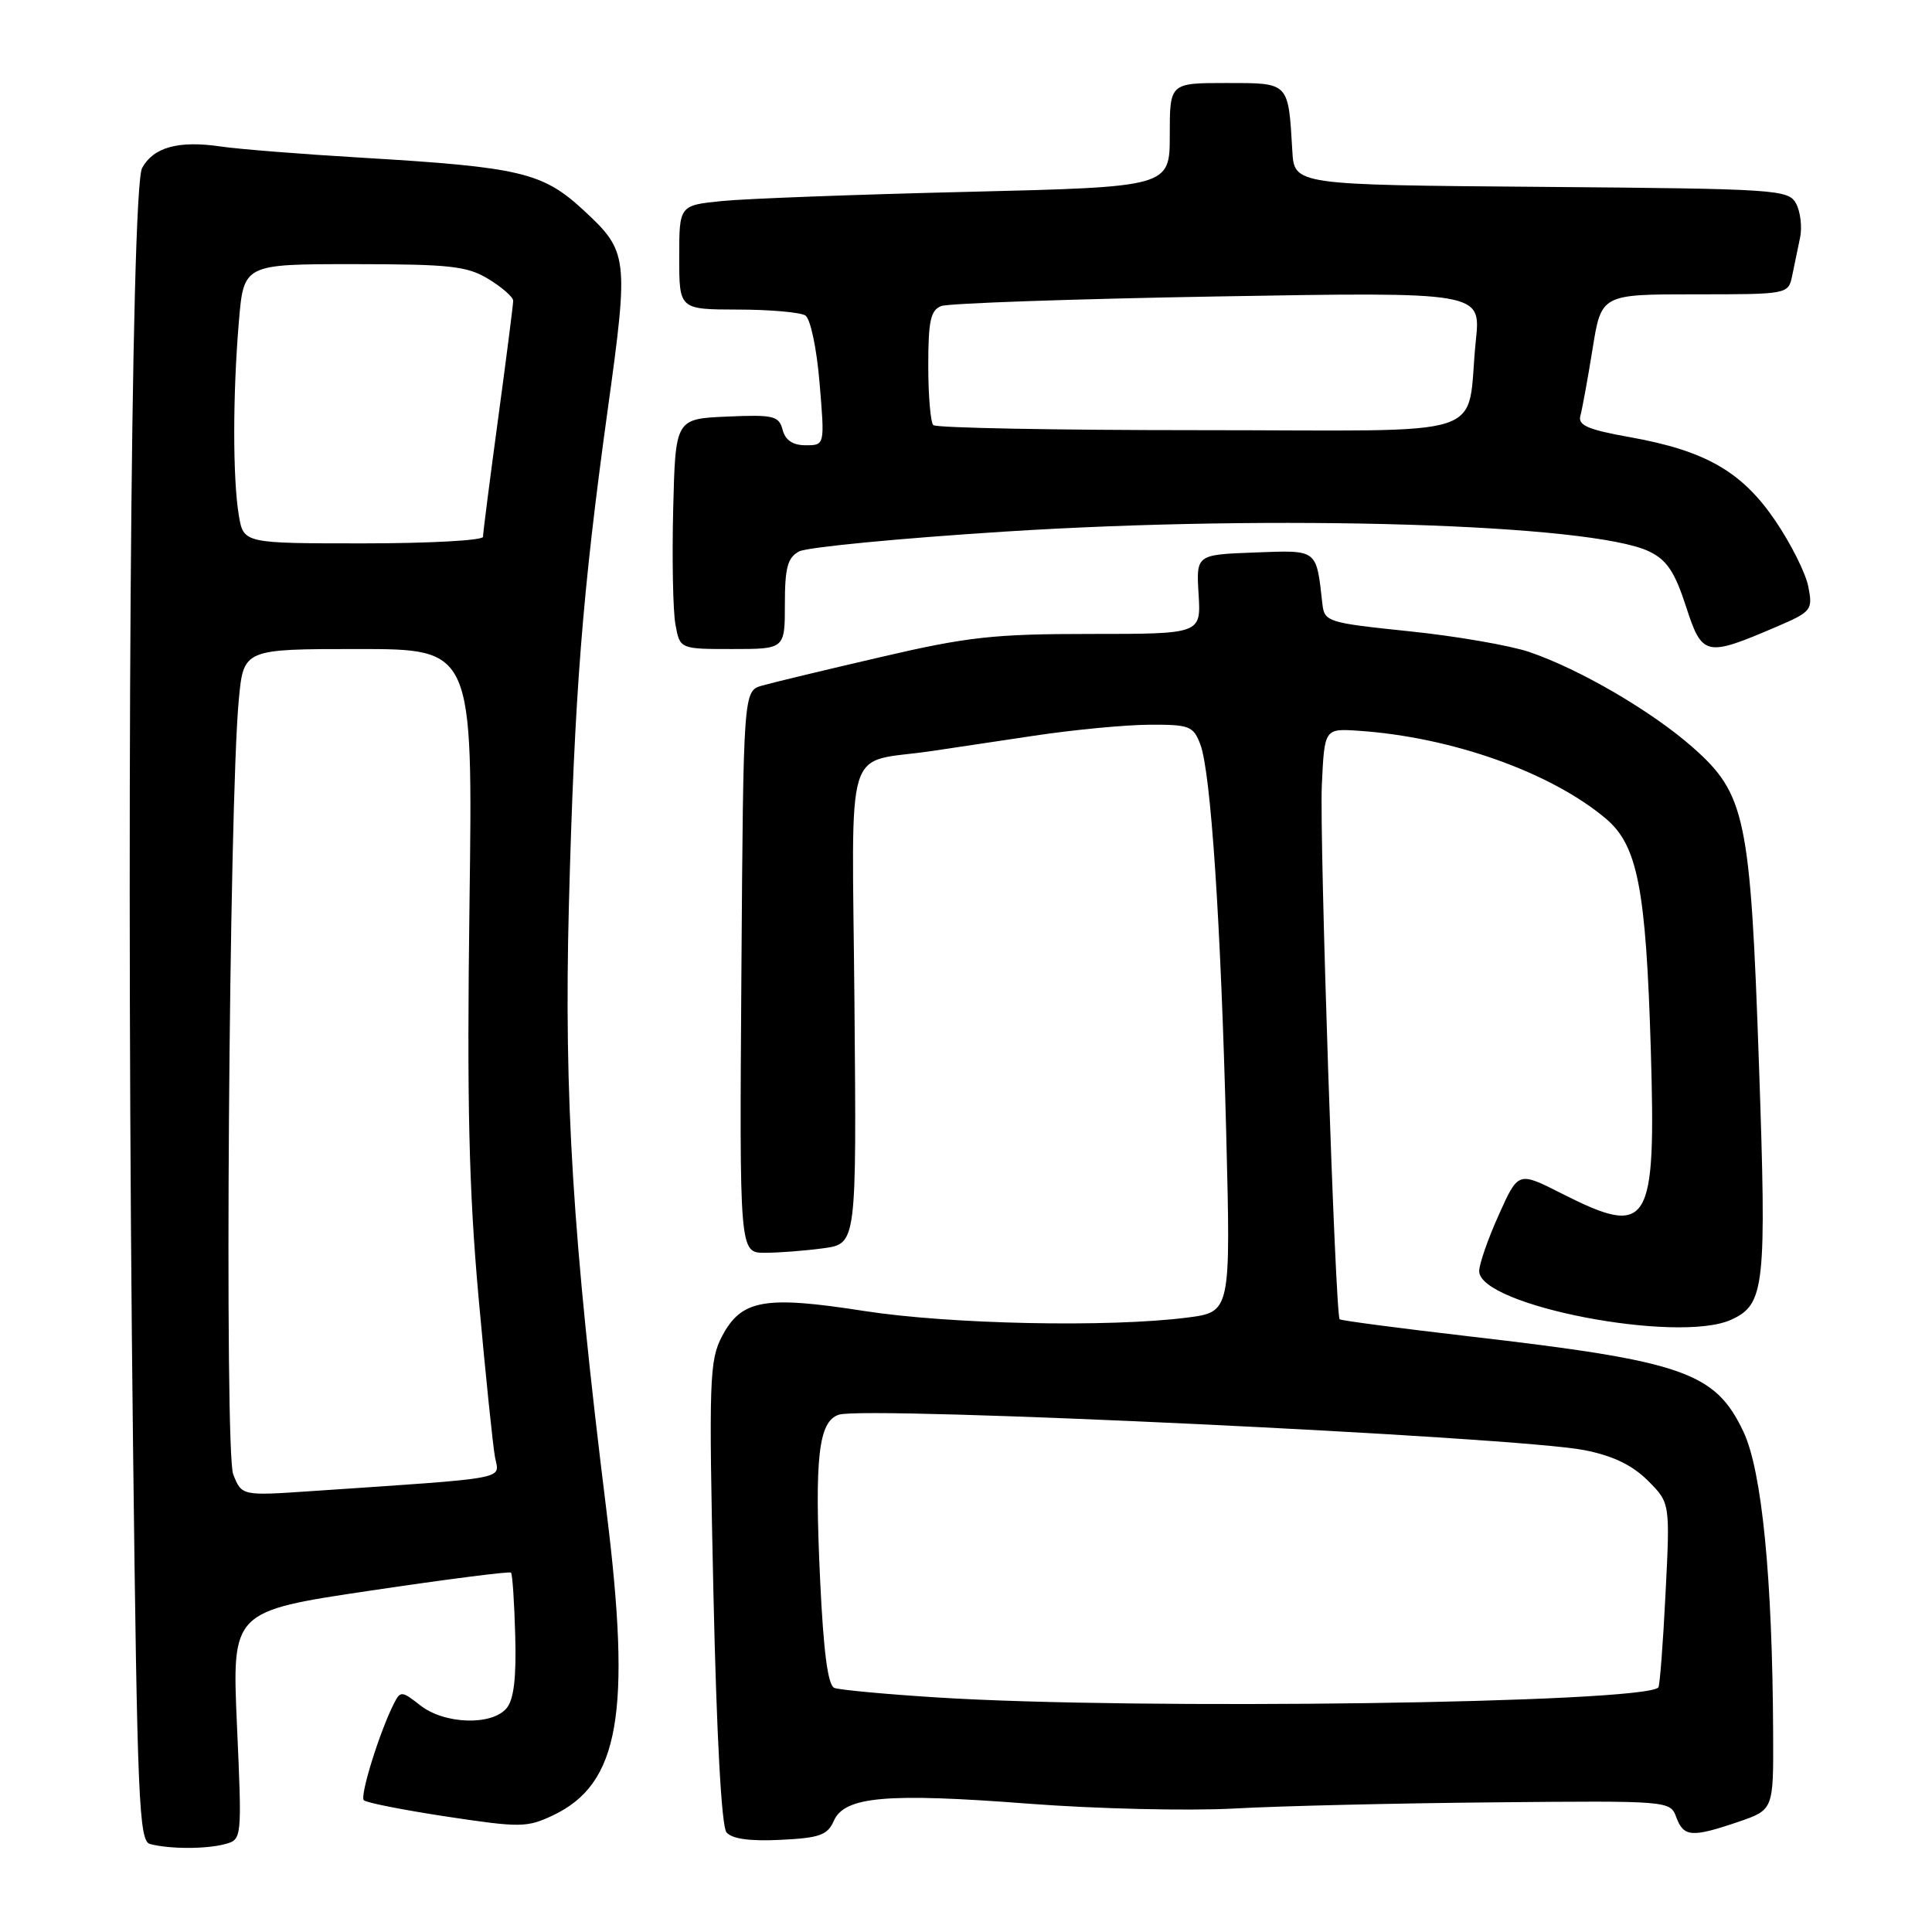 <?xml version="1.0" encoding="UTF-8" standalone="no"?>
<!DOCTYPE svg PUBLIC "-//W3C//DTD SVG 1.1//EN" "http://www.w3.org/Graphics/SVG/1.1/DTD/svg11.dtd" >
<svg xmlns="http://www.w3.org/2000/svg" xmlns:xlink="http://www.w3.org/1999/xlink" version="1.1" viewBox="0 0 256 256">
 <g >
 <path fill="currentColor"
d=" M 29.78 244.36 C 32.07 243.75 32.07 243.75 31.40 228.62 C 30.73 213.50 30.73 213.50 49.05 210.77 C 59.13 209.27 67.53 208.19 67.71 208.38 C 67.90 208.56 68.15 212.31 68.27 216.70 C 68.43 222.28 68.09 225.19 67.13 226.34 C 65.18 228.69 58.88 228.48 55.69 225.97 C 53.24 224.05 53.06 224.03 52.20 225.72 C 50.30 229.47 47.65 237.98 48.21 238.54 C 48.53 238.87 53.48 239.84 59.20 240.71 C 68.95 242.18 69.83 242.17 73.28 240.54 C 82.06 236.37 83.69 227.06 80.36 200.19 C 75.88 164.07 74.72 145.36 75.38 120.00 C 76.12 91.92 77.17 78.54 80.53 54.25 C 83.33 34.05 83.24 33.33 77.34 27.87 C 71.91 22.84 68.98 22.15 48.00 20.90 C 40.02 20.43 31.58 19.76 29.24 19.41 C 23.66 18.59 20.34 19.50 18.83 22.26 C 17.32 25.03 16.69 113.76 17.63 191.70 C 18.19 238.68 18.42 243.95 19.88 244.34 C 22.43 245.02 27.29 245.03 29.78 244.36 Z  M 110.48 241.28 C 111.90 238.04 117.46 237.55 136.32 239.00 C 145.22 239.68 157.45 239.97 163.50 239.64 C 169.55 239.30 185.03 238.94 197.90 238.82 C 221.20 238.60 221.31 238.61 222.12 240.80 C 223.09 243.42 224.17 243.50 230.32 241.41 C 235.00 239.81 235.00 239.81 234.95 229.66 C 234.86 209.03 233.46 194.86 231.01 189.70 C 227.27 181.81 223.09 180.36 194.64 177.07 C 185.37 175.99 177.66 174.98 177.51 174.81 C 176.93 174.15 174.82 111.06 175.15 104.02 C 175.50 96.53 175.50 96.53 180.00 96.83 C 192.34 97.66 205.47 102.32 212.77 108.46 C 216.99 112.01 218.10 117.72 218.74 139.07 C 219.44 162.66 218.57 164.05 206.84 158.10 C 201.17 155.23 201.17 155.23 198.59 160.99 C 197.16 164.16 196.00 167.50 196.00 168.43 C 196.00 173.00 222.33 178.08 229.39 174.87 C 233.85 172.83 234.10 170.57 233.07 141.00 C 231.94 108.25 231.29 105.19 224.25 98.99 C 218.82 94.21 209.30 88.66 202.63 86.39 C 200.10 85.53 192.96 84.29 186.76 83.65 C 175.87 82.52 175.49 82.40 175.22 79.99 C 174.40 72.69 174.67 72.89 166.22 73.21 C 158.50 73.50 158.50 73.50 158.82 78.75 C 159.14 84.00 159.14 84.00 144.51 84.00 C 131.70 84.00 128.21 84.38 116.68 87.07 C 109.43 88.75 102.38 90.45 101.00 90.84 C 98.50 91.55 98.50 91.55 98.24 128.77 C 97.98 166.00 97.98 166.00 101.35 166.00 C 103.20 166.00 106.70 165.73 109.11 165.40 C 113.50 164.80 113.50 164.80 113.22 132.95 C 112.91 97.20 111.66 101.28 123.50 99.51 C 125.70 99.18 131.78 98.27 137.00 97.49 C 142.22 96.70 149.10 96.05 152.27 96.03 C 157.61 96.00 158.13 96.20 159.05 98.64 C 160.44 102.30 161.77 122.20 162.48 150.17 C 163.08 173.85 163.08 173.85 157.29 174.59 C 146.89 175.91 125.91 175.48 114.50 173.71 C 101.30 171.65 98.24 172.20 95.68 177.05 C 94.00 180.25 93.91 182.69 94.53 211.00 C 94.95 229.93 95.60 241.99 96.26 242.79 C 96.97 243.66 99.33 243.99 103.41 243.79 C 108.59 243.54 109.65 243.17 110.48 241.28 Z  M 104.00 80.04 C 104.00 75.22 104.36 73.88 105.88 73.07 C 106.91 72.51 119.17 71.33 133.13 70.44 C 169.18 68.14 210.90 69.42 218.50 73.06 C 220.86 74.19 221.91 75.76 223.40 80.35 C 225.55 86.98 225.99 87.08 235.37 83.06 C 240.05 81.05 240.22 80.84 239.61 77.73 C 239.27 75.96 237.30 72.03 235.24 69.00 C 230.81 62.48 225.99 59.72 215.94 57.92 C 210.39 56.93 209.06 56.35 209.41 55.09 C 209.65 54.21 210.38 50.24 211.02 46.25 C 212.18 39.00 212.18 39.00 224.57 39.00 C 236.96 39.00 236.96 39.00 237.48 36.50 C 237.77 35.12 238.24 32.87 238.52 31.48 C 238.81 30.09 238.57 28.07 238.00 26.99 C 236.99 25.11 235.59 25.02 204.22 24.76 C 171.50 24.50 171.50 24.50 171.24 20.00 C 170.70 10.82 170.87 11.00 162.48 11.00 C 155.00 11.00 155.00 11.00 155.00 17.89 C 155.00 24.77 155.00 24.77 128.25 25.42 C 113.54 25.77 98.91 26.32 95.75 26.63 C 90.00 27.20 90.00 27.20 90.00 34.10 C 90.00 41.00 90.00 41.00 97.75 41.02 C 102.01 41.02 106.04 41.38 106.71 41.80 C 107.39 42.23 108.22 46.16 108.60 50.78 C 109.29 59.00 109.29 59.00 106.76 59.00 C 105.05 59.00 104.06 58.33 103.70 56.95 C 103.21 55.10 102.50 54.93 96.33 55.20 C 89.50 55.50 89.50 55.50 89.20 67.50 C 89.04 74.10 89.17 80.96 89.50 82.75 C 90.09 86.00 90.09 86.00 97.05 86.00 C 104.00 86.00 104.00 86.00 104.00 80.04 Z  M 30.90 195.35 C 29.72 192.37 30.34 106.59 31.64 92.75 C 32.27 86.00 32.27 86.00 47.47 86.00 C 62.66 86.00 62.66 86.00 62.21 119.75 C 61.86 146.10 62.12 157.55 63.42 172.00 C 64.34 182.18 65.32 191.69 65.60 193.14 C 66.17 196.09 67.87 195.78 41.27 197.58 C 32.03 198.21 32.03 198.21 30.90 195.35 Z  M 31.64 68.25 C 30.83 63.36 30.84 52.25 31.65 42.65 C 32.29 35.00 32.29 35.00 46.90 35.00 C 59.69 35.01 61.90 35.25 64.75 36.99 C 66.54 38.08 68.00 39.37 68.00 39.85 C 68.00 40.33 67.10 47.38 66.00 55.50 C 64.90 63.62 64.00 70.66 64.00 71.13 C 64.00 71.61 56.86 72.00 48.13 72.00 C 32.26 72.00 32.26 72.00 31.64 68.25 Z  M 124.15 224.92 C 117.35 224.49 111.24 223.92 110.56 223.66 C 109.70 223.33 109.12 218.92 108.67 209.34 C 107.91 193.10 108.45 188.31 111.17 187.45 C 114.85 186.28 200.93 190.38 209.94 192.15 C 213.70 192.89 216.28 194.13 218.34 196.18 C 221.30 199.14 221.30 199.14 220.69 211.20 C 220.36 217.82 219.93 223.40 219.74 223.60 C 217.65 225.68 150.74 226.61 124.15 224.92 Z  M 123.67 56.33 C 123.30 55.97 123.00 52.41 123.00 48.44 C 123.00 42.51 123.31 41.09 124.73 40.55 C 125.68 40.19 142.16 39.61 161.35 39.28 C 196.23 38.68 196.23 38.68 195.56 45.09 C 194.17 58.47 198.66 57.00 159.09 57.00 C 139.97 57.00 124.03 56.70 123.67 56.33 Z "/>
</g>
</svg>